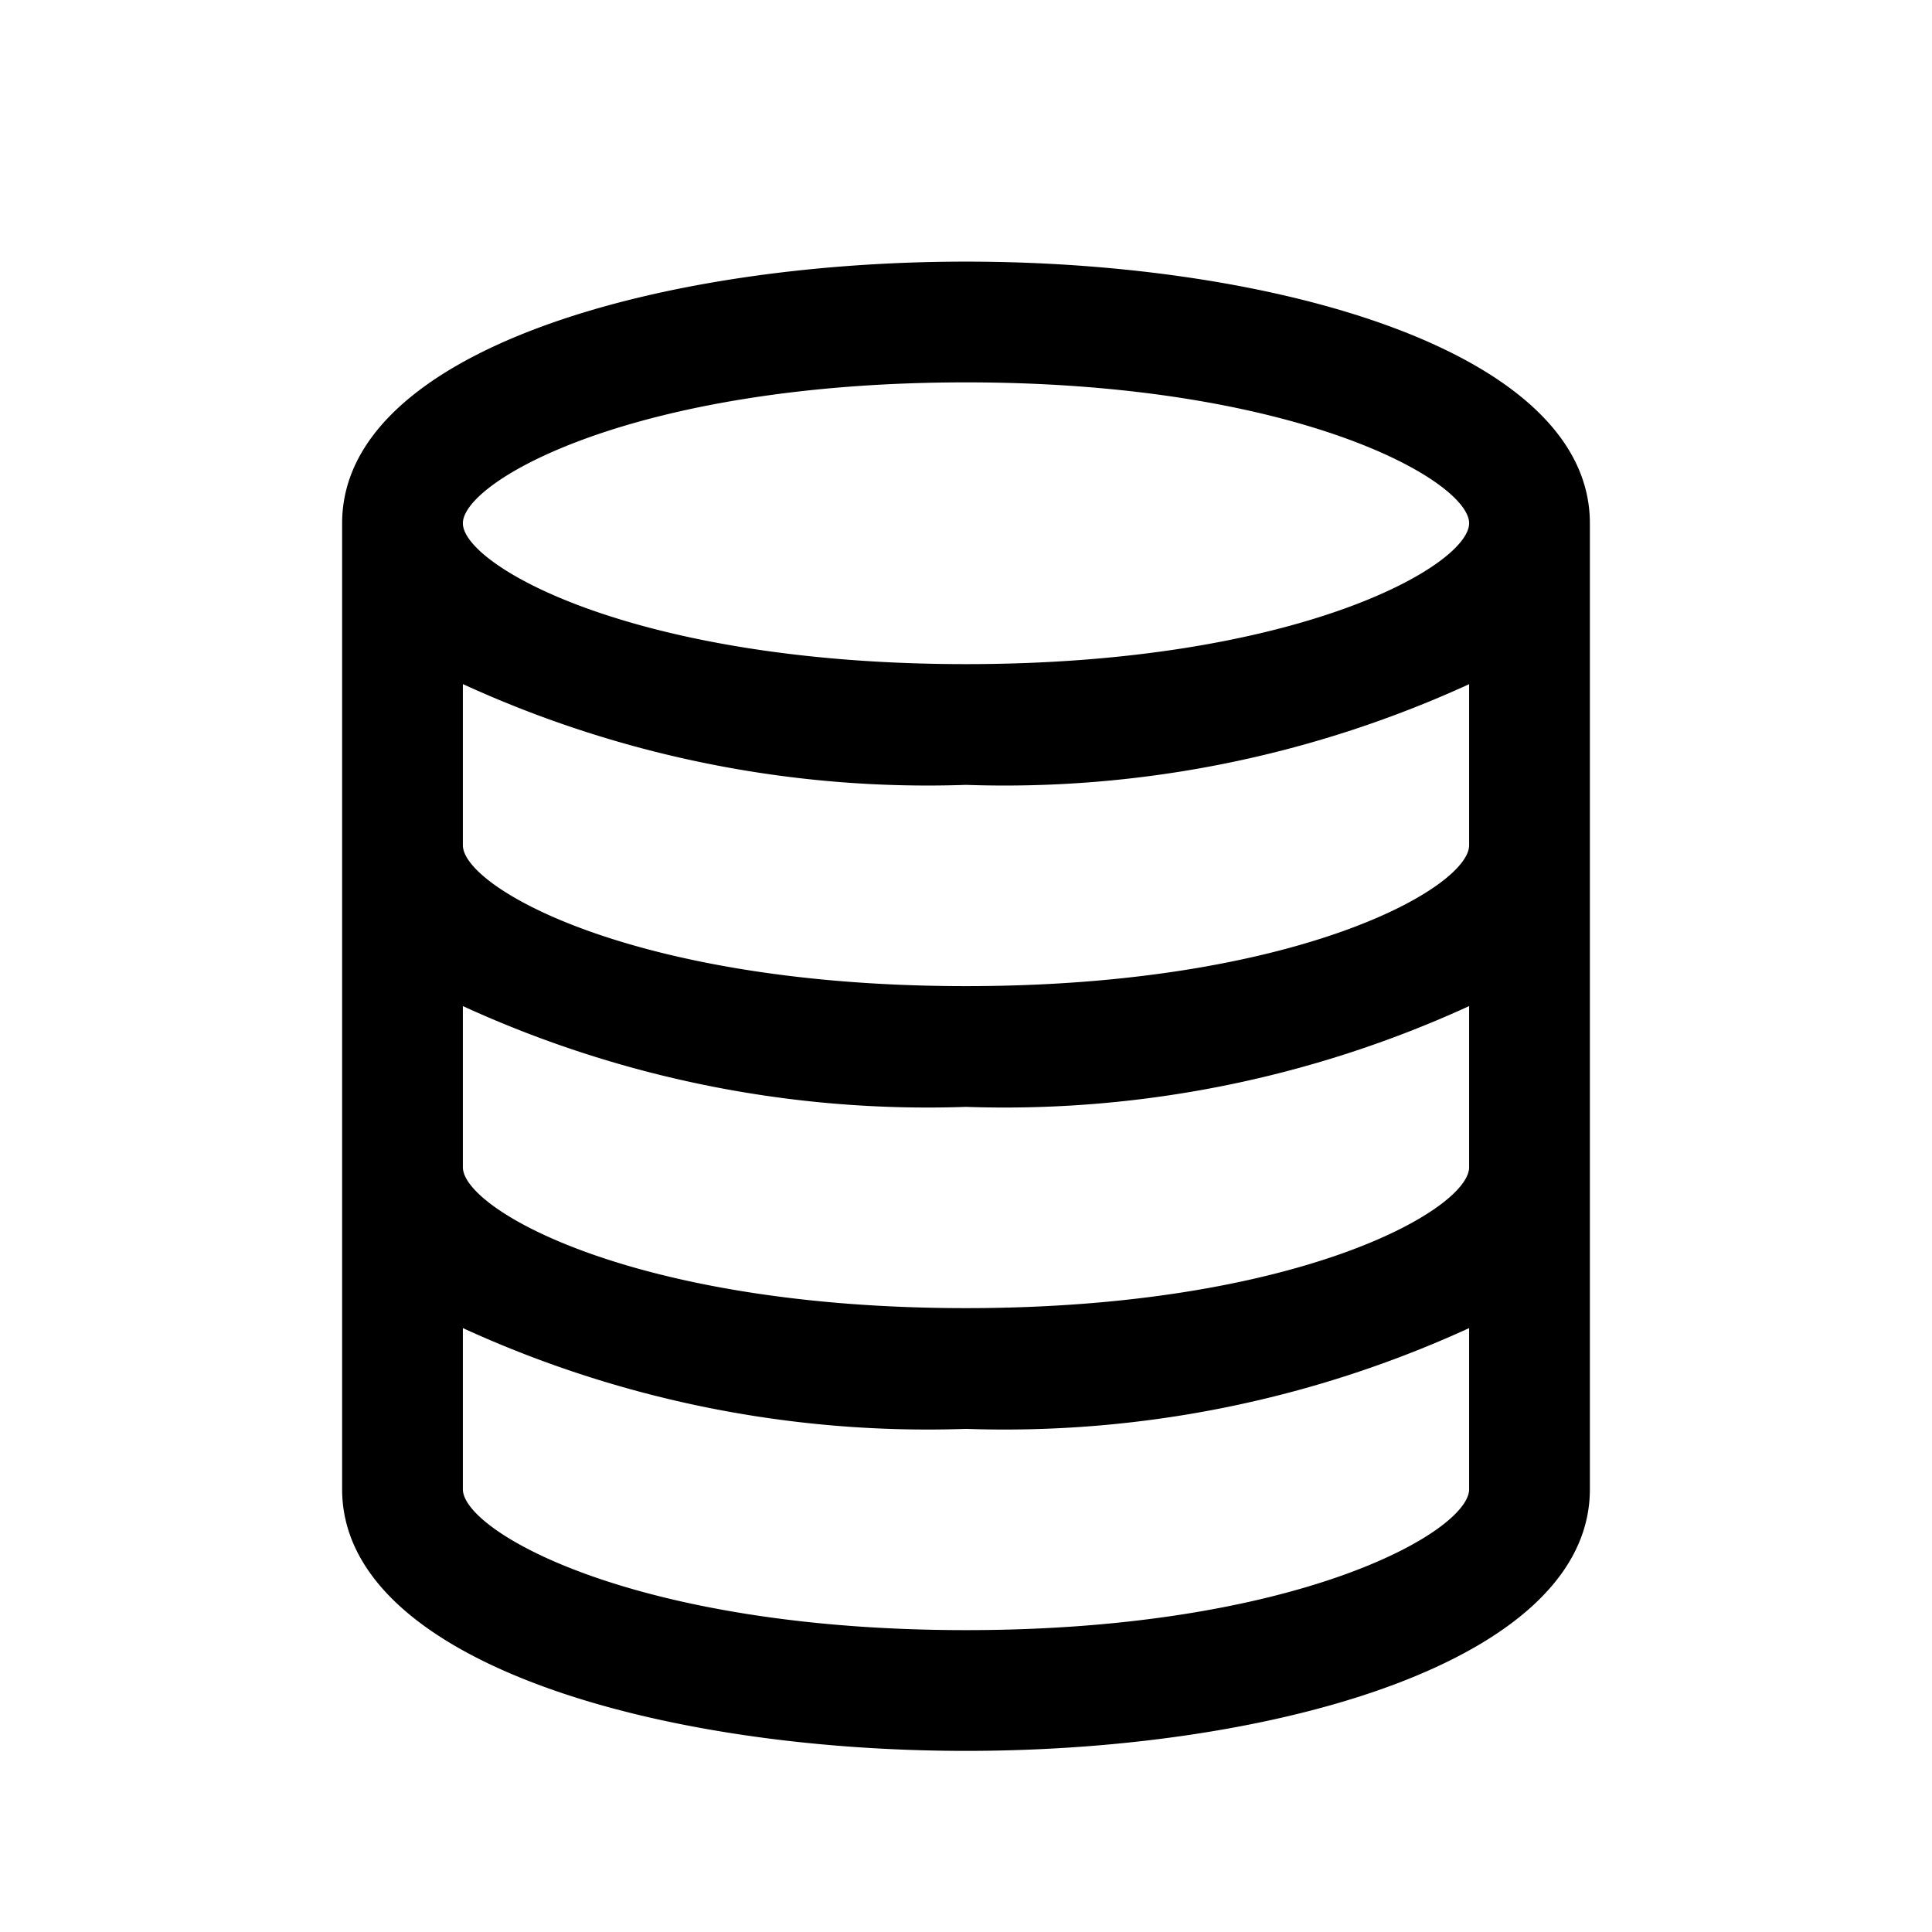<svg xmlns="http://www.w3.org/2000/svg" viewBox="0 0 24 24"><path d="M12 3.25c-3.851 0-7.75 1.116-7.75 3.25v12c0 2.134 3.899 3.25 7.75 3.25 3.852 0 7.75-1.116 7.75-3.25v-12c0-2.134-3.898-3.25-7.75-3.25zm6.25 11.25c0 .523-2.126 1.75-6.25 1.75-4.124 0-6.25-1.227-6.25-1.75v-2.002A13.853 13.853 0 0012 13.75a13.85 13.85 0 006.25-1.252zm0-4c0 .523-2.126 1.75-6.25 1.75-4.124 0-6.25-1.227-6.25-1.75V8.498A13.853 13.853 0 0012 9.75a13.852 13.852 0 006.25-1.251zM12 4.75c4.124 0 6.25 1.227 6.25 1.75S16.124 8.25 12 8.25c-4.124 0-6.25-1.227-6.25-1.75S7.876 4.75 12 4.75zm0 15.5c-4.124 0-6.25-1.227-6.25-1.75v-2.002A13.853 13.853 0 0012 17.75a13.85 13.85 0 006.25-1.252V18.5c0 .523-2.126 1.75-6.25 1.75z"/></svg>